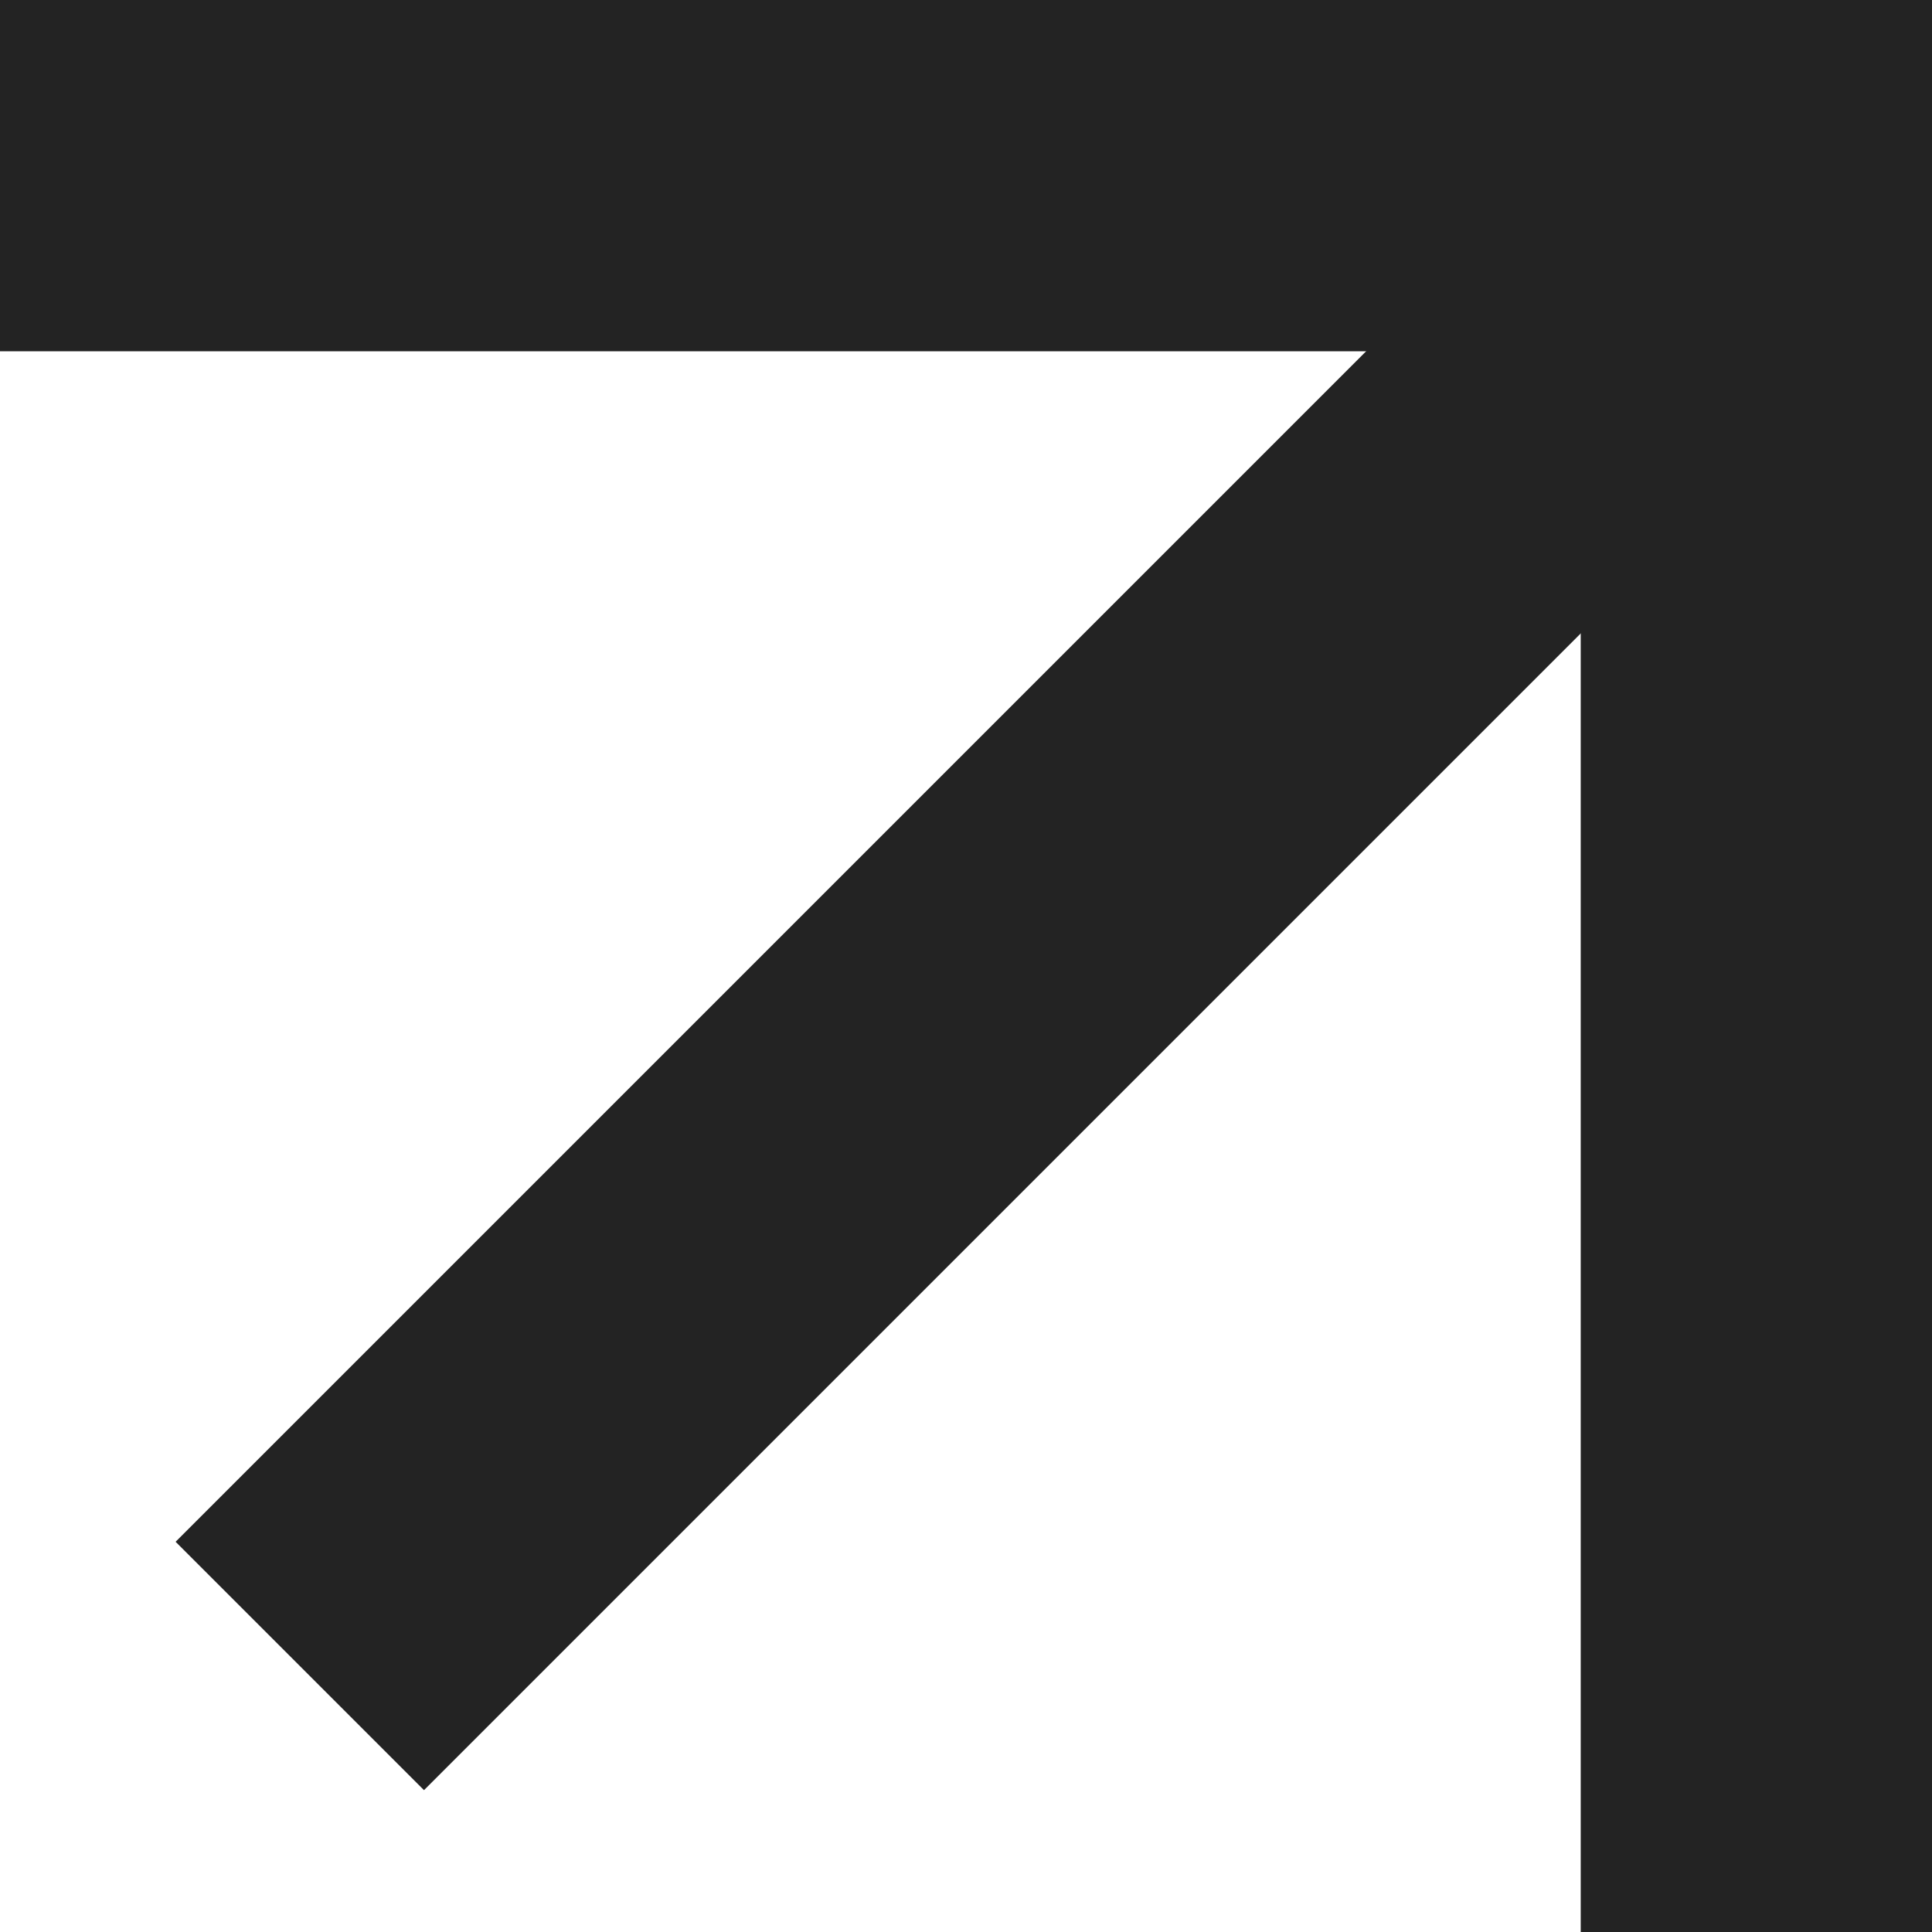 <svg width="11" height="11" viewBox="0 0 11 11" fill="none" xmlns="http://www.w3.org/2000/svg">
<rect x="8.778" y="1" width="2" height="11" transform="rotate(45 8.778 1)" fill="#232323"/>
<rect x="9" width="2" height="11" fill="#232323"/>
<rect y="2" width="2" height="11" transform="rotate(-90 0 2)" fill="#232323"/>
</svg>
